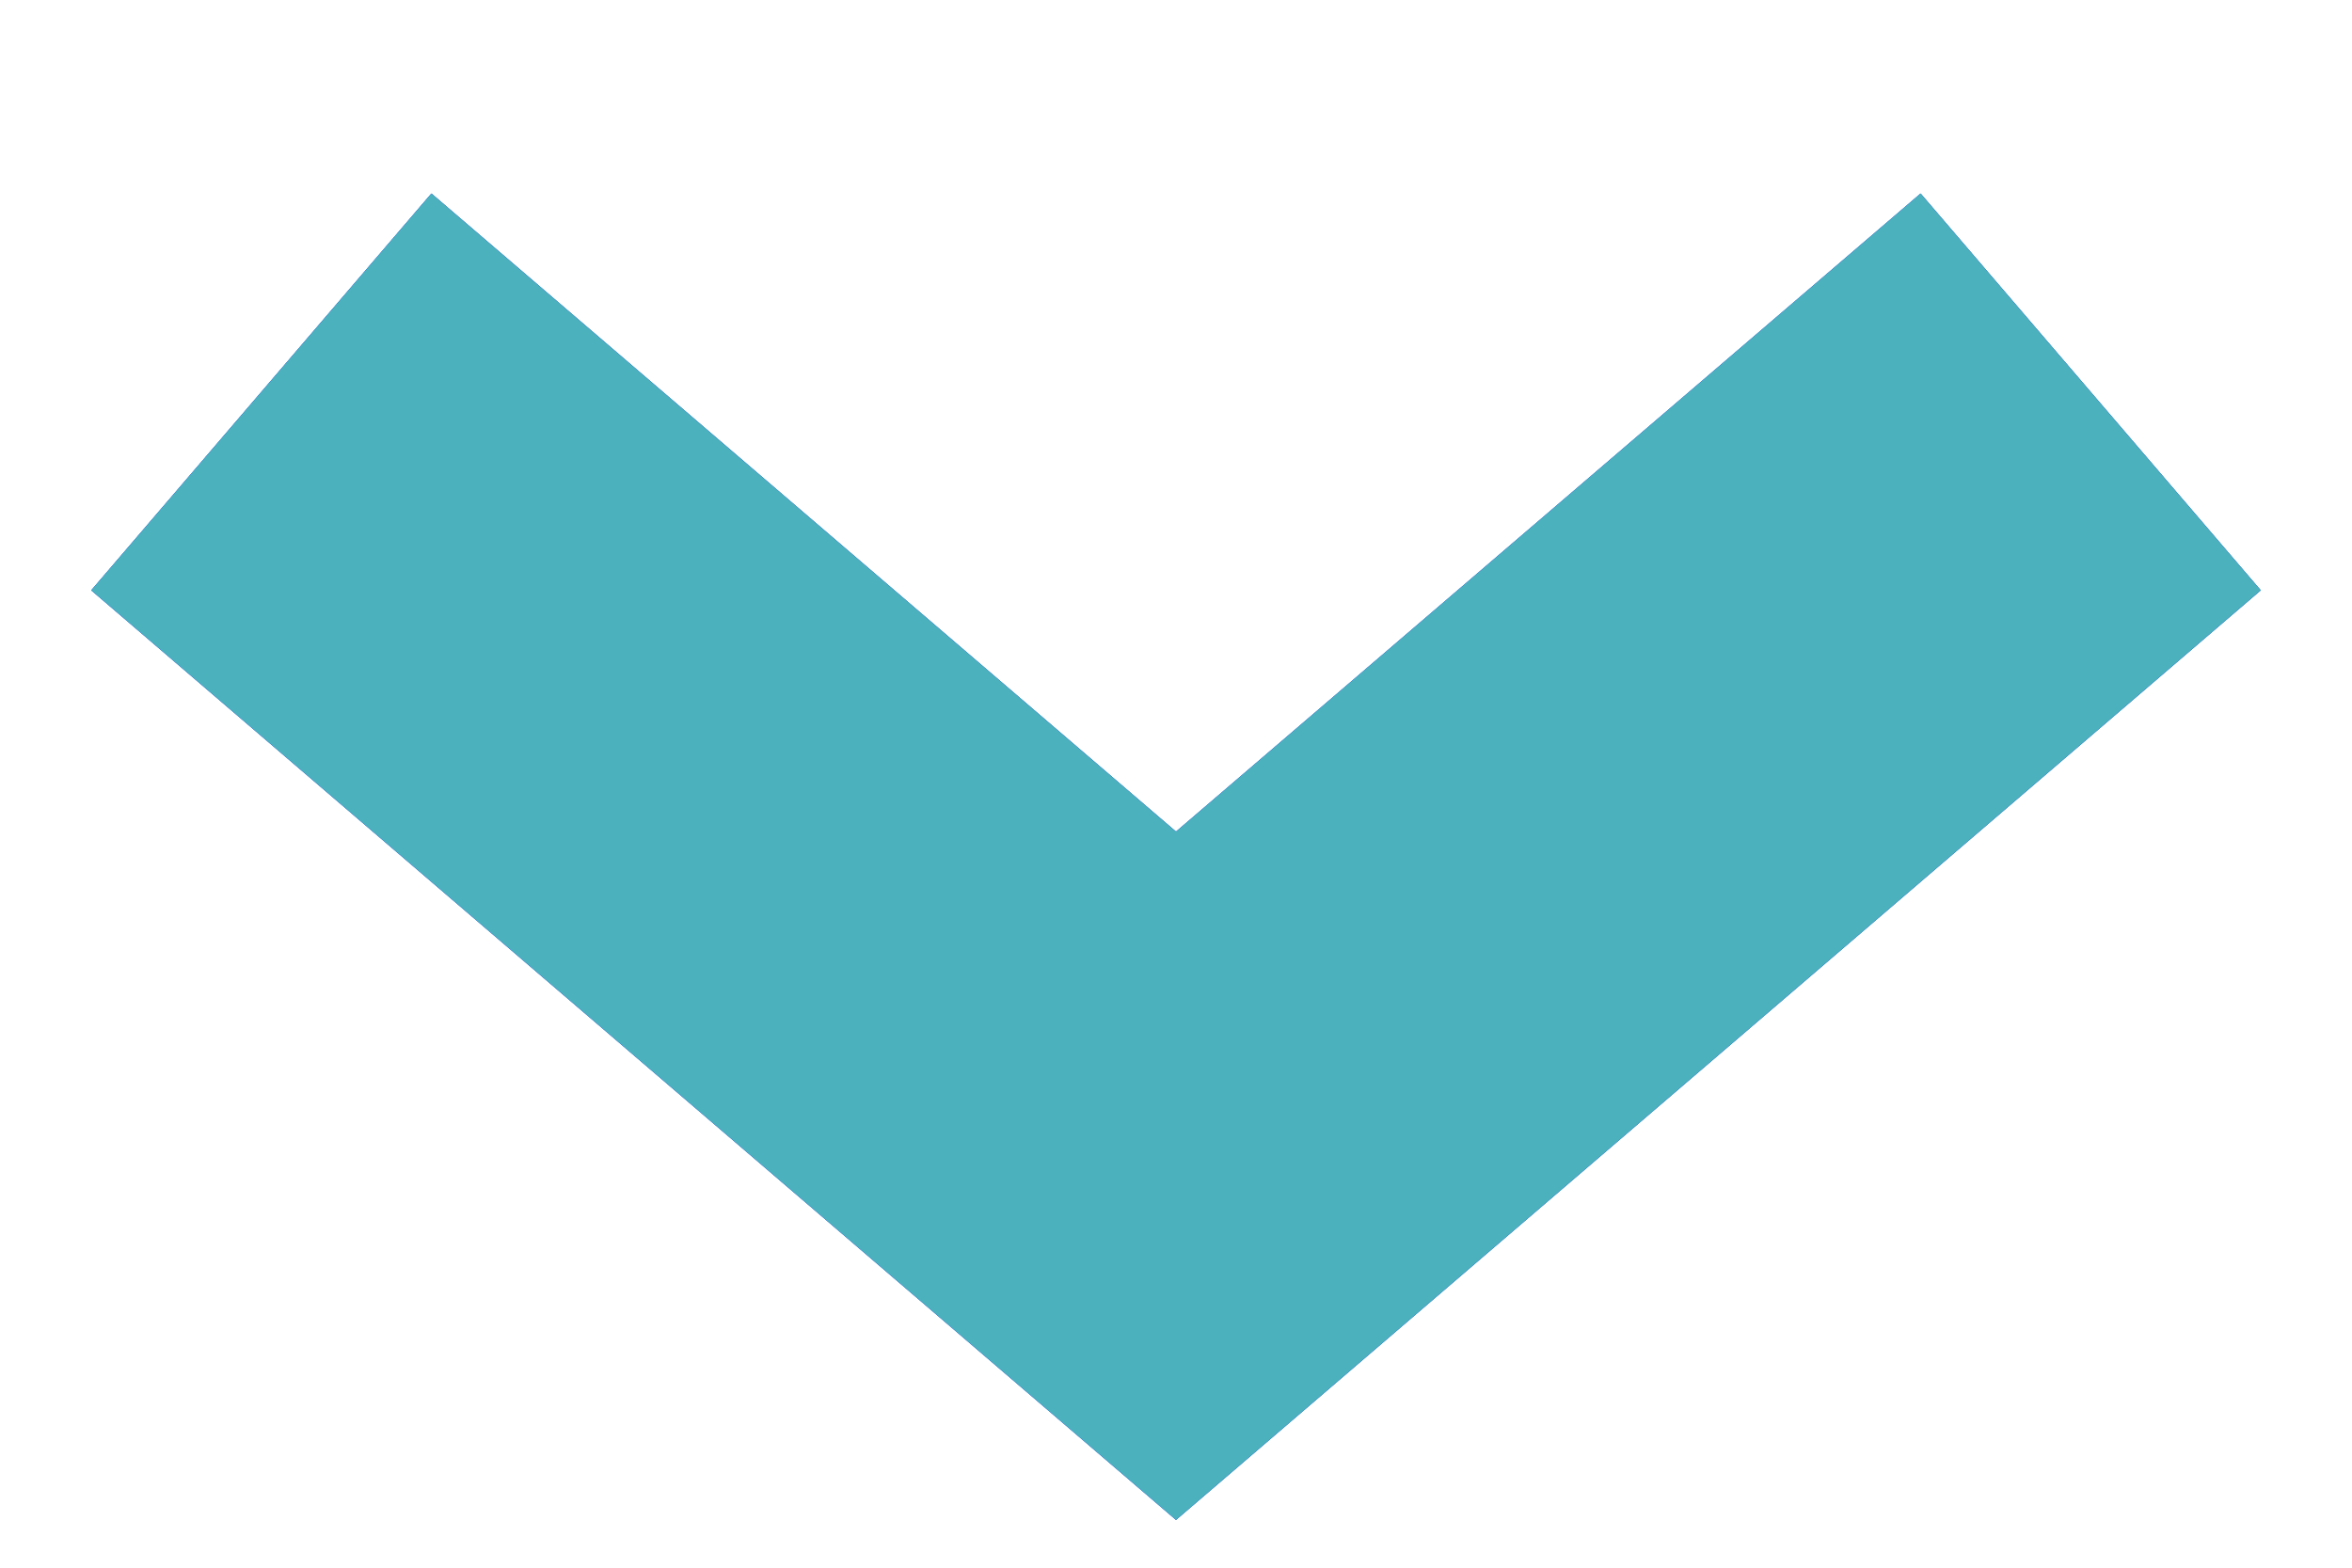 <svg width="9" height="6" viewBox="0 0 9 6" fill="none" xmlns="http://www.w3.org/2000/svg">
<path d="M1 1.5L4.5 4.5L8 1.5" stroke="#4633B9" stroke-width="2"/>
<path d="M1 1.5L4.5 4.5L8 1.5" stroke="#1767F9" stroke-width="2"/>
<path d="M1 1.5L4.5 4.5L8 1.5" stroke="#4BB1BC" stroke-width="2"/>
</svg>
